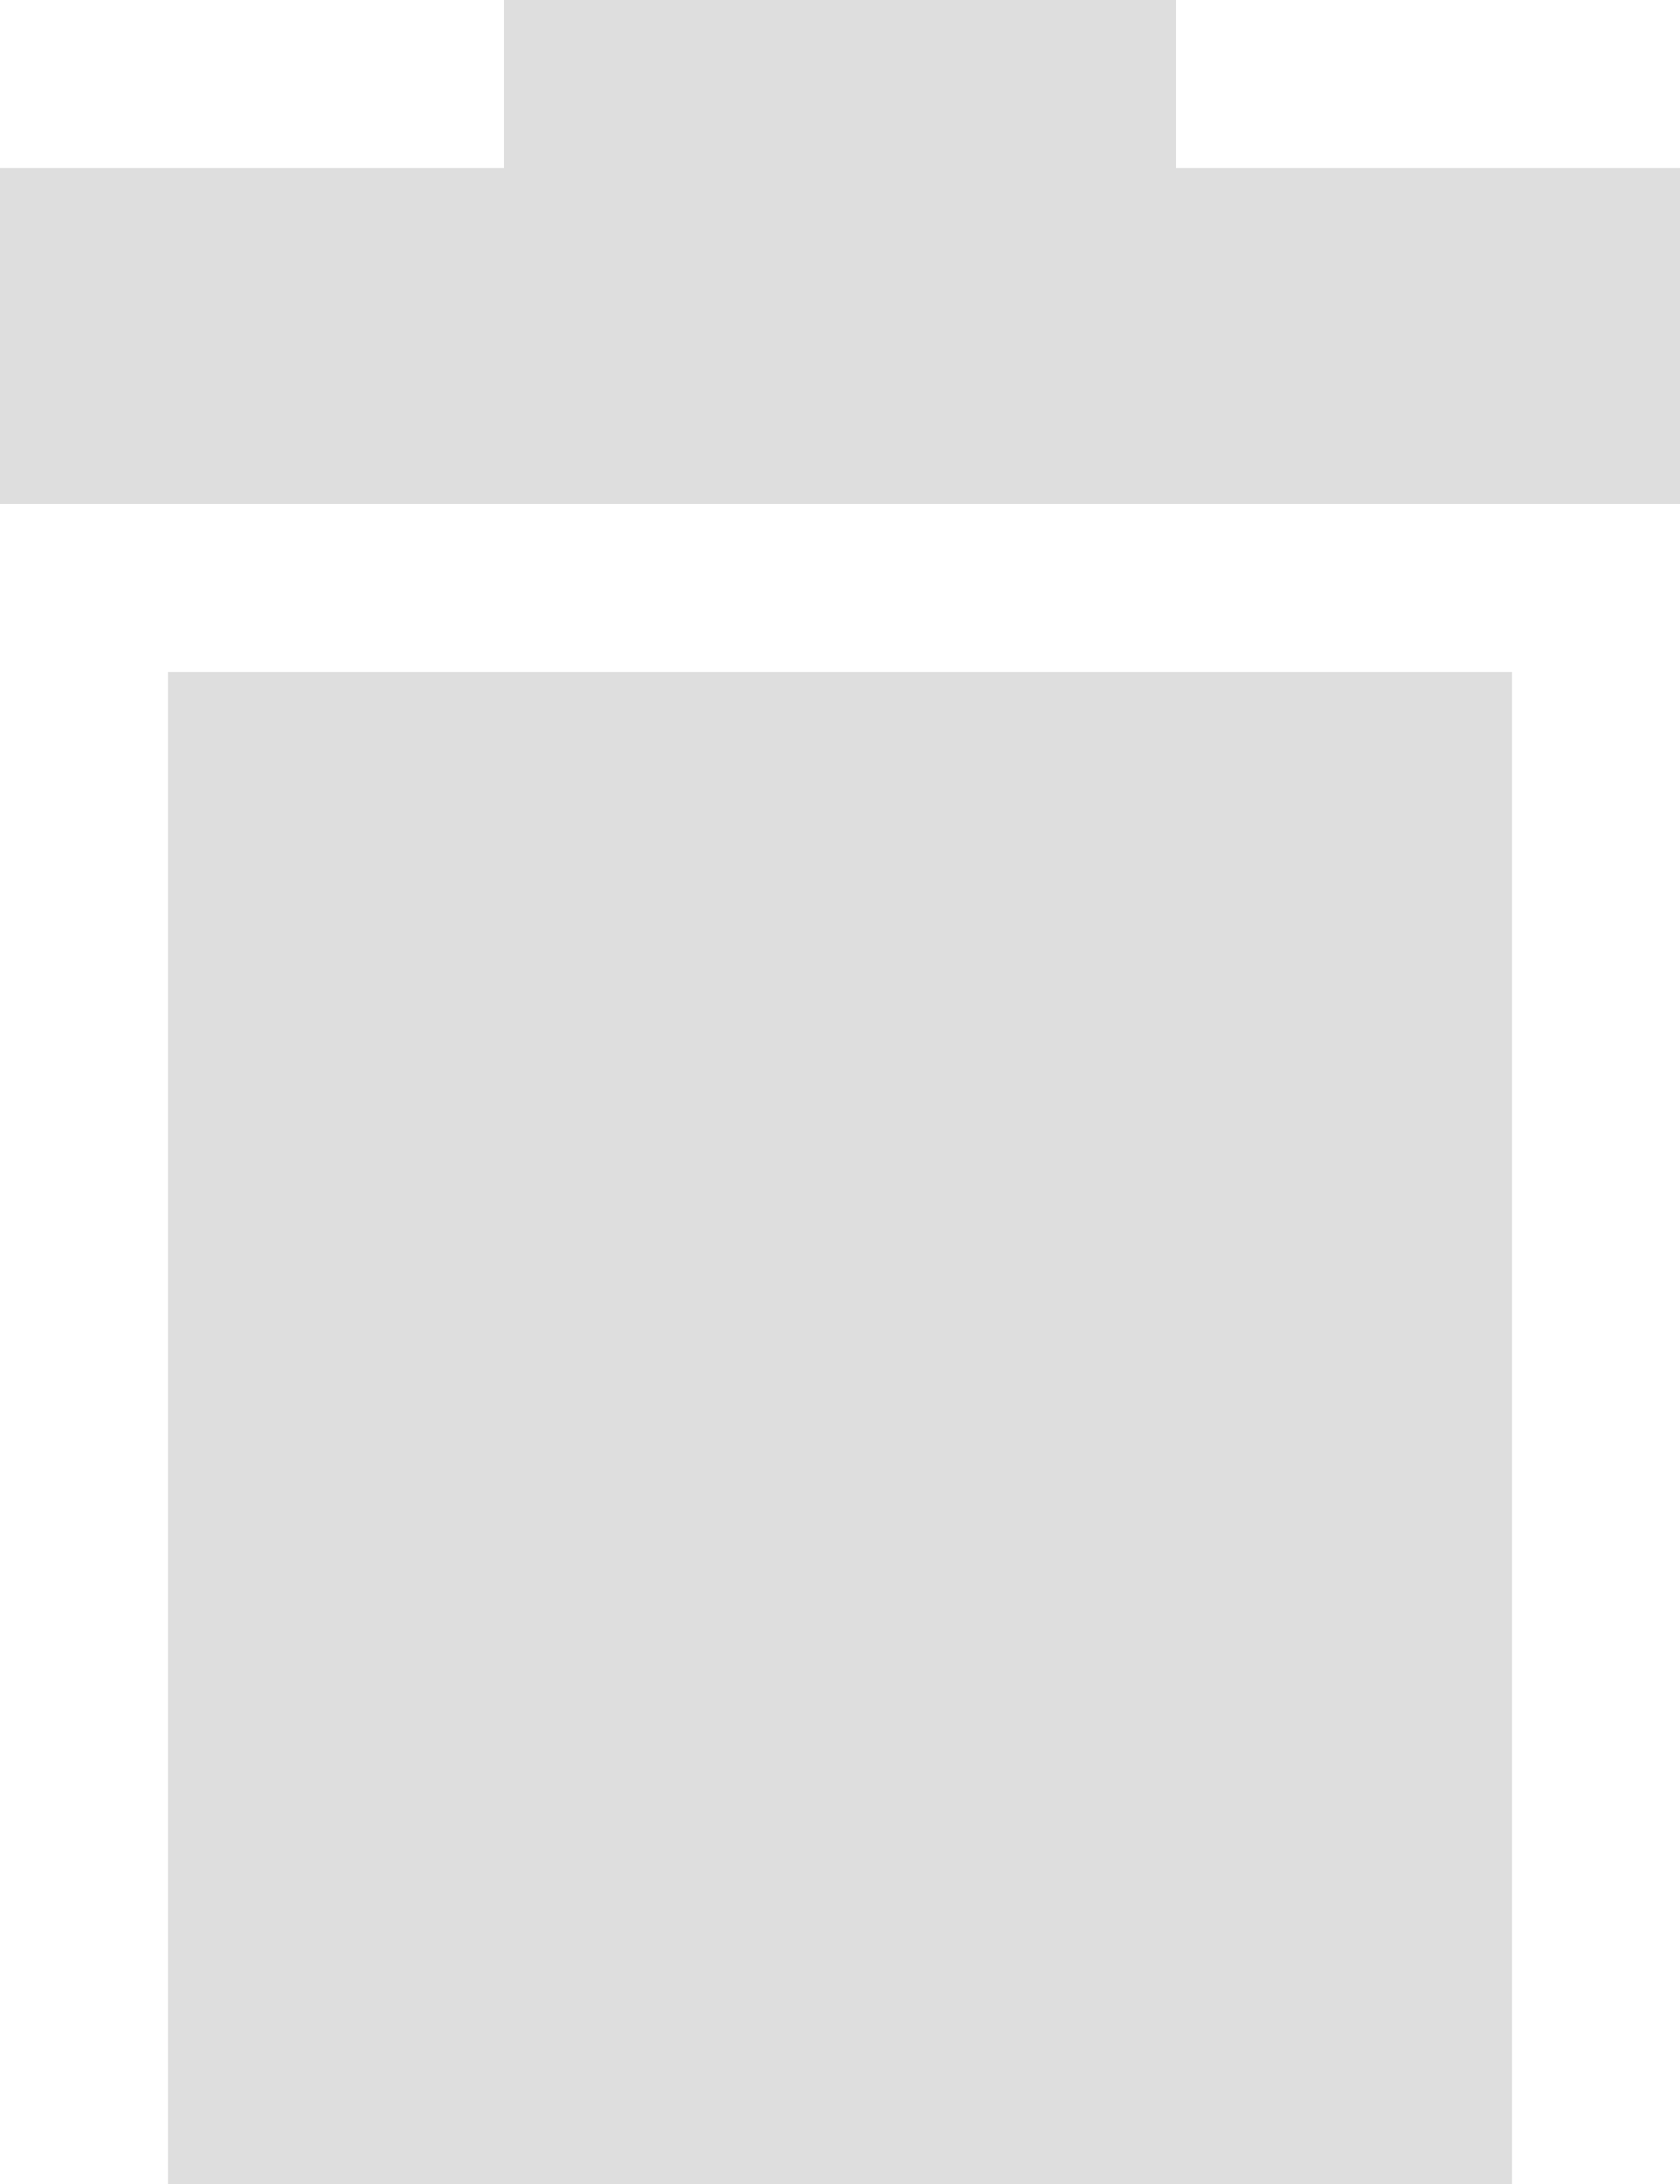 <?xml version="1.0" encoding="UTF-8"?>
<svg width="10px" height="13px" viewBox="0 0 10 13" version="1.1" xmlns="http://www.w3.org/2000/svg" xmlns:xlink="http://www.w3.org/1999/xlink">
    <!-- Generator: Sketch 49 (51002) - http://www.bohemiancoding.com/sketch -->
    <title>trash</title>
    <desc>Created with Sketch.</desc>
    <defs></defs>
    <g id="Page-1" stroke="none" stroke-width="1" fill="none" fill-rule="evenodd">
        <g id="Single-tender" transform="translate(-153, -664)" fill="#DEDEDE">
            <path d="M156,665 L156,664 L160,664 L160,665 L163,665 L163,667 L153,667 L153,665 L156,665 Z M154,668 L162,668 L162,677 L154,677 L154,668 Z" id="trash"></path>
        </g>
    </g>
</svg>